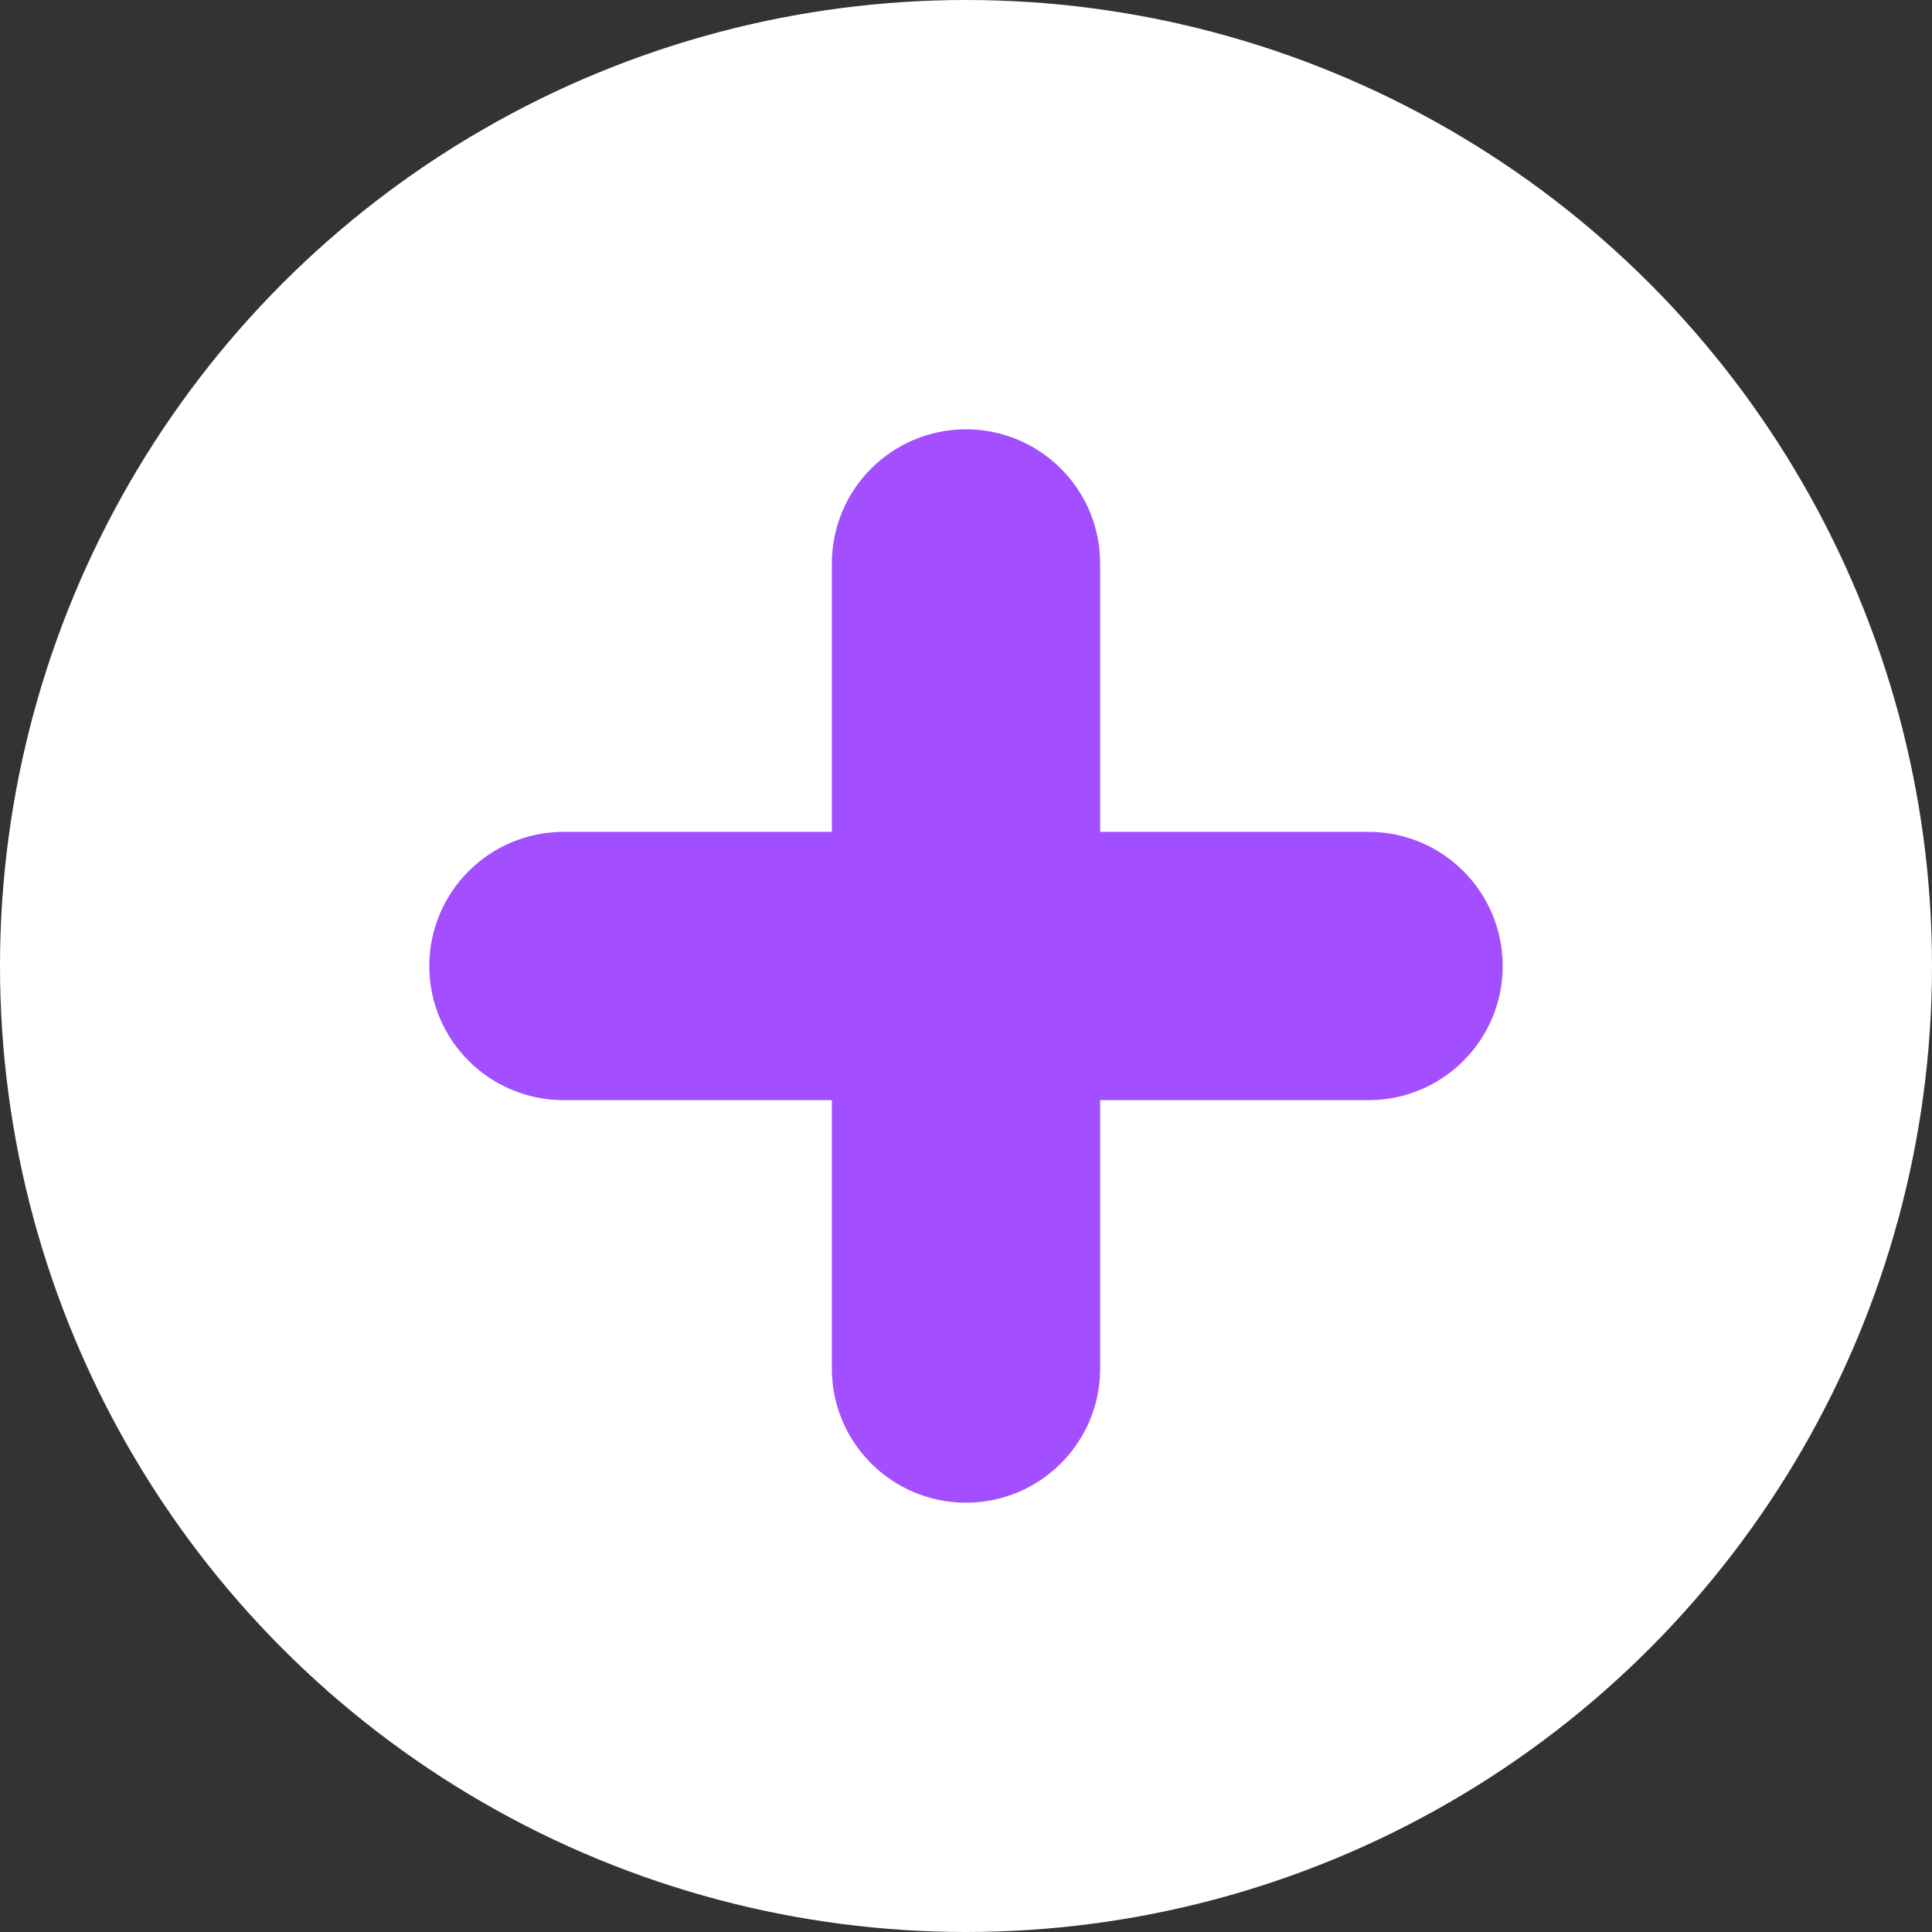 <svg width="14" height="14" viewBox="0 0 14 14" fill="none" xmlns="http://www.w3.org/2000/svg">
<rect x="0" y="0" width="14" height="14" fill="#333333" stroke="none"/>
<circle cx="7" cy="7" r="7" fill="white"/>
<path d="M6.028 4.083C6.028 3.546 6.463 3.111 7 3.111C7.537 3.111 7.972 3.546 7.972 4.083V9.917C7.972 10.454 7.537 10.889 7 10.889C6.463 10.889 6.028 10.454 6.028 9.917V4.083Z" fill="#A34EFF"/>
<path d="M4.084 7.972C3.547 7.972 3.111 7.537 3.111 7C3.111 6.463 3.547 6.028 4.084 6.028H9.917C10.454 6.028 10.889 6.463 10.889 7C10.889 7.537 10.454 7.972 9.917 7.972H4.084Z" fill="#A34EFF"/>
</svg>
